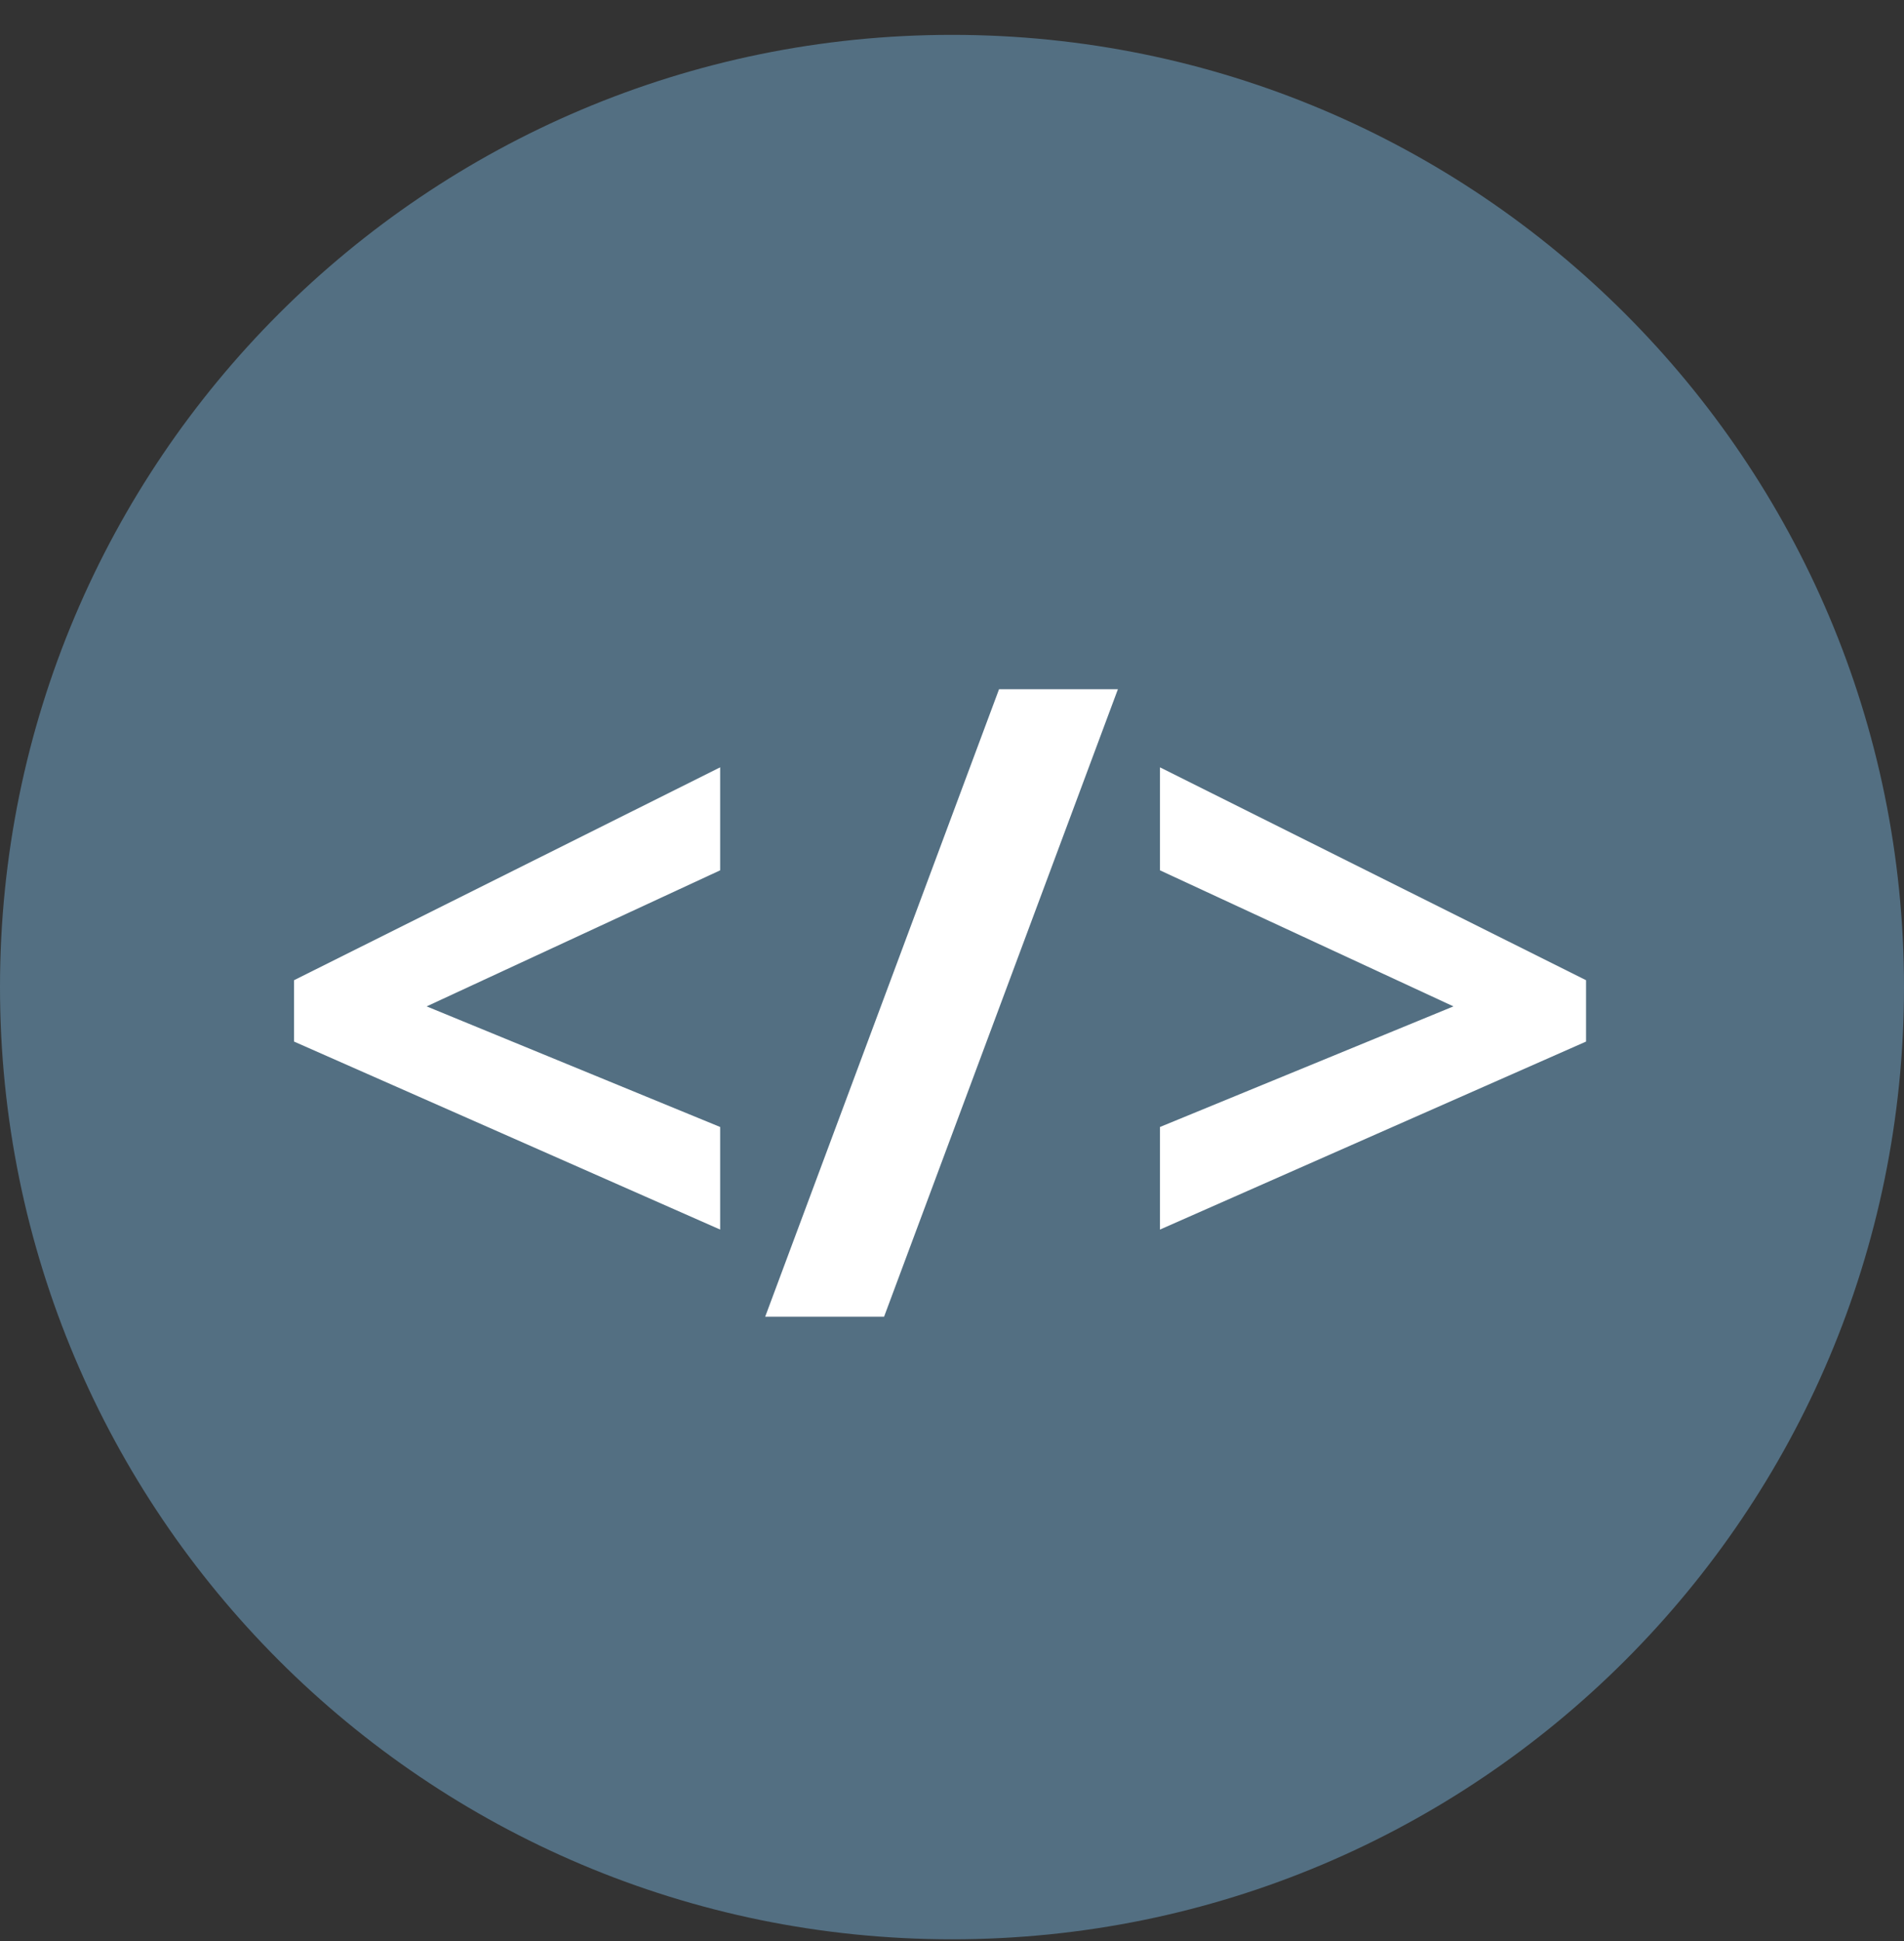 <svg width="52" height="53" viewBox="0 0 52 53" fill="none" xmlns="http://www.w3.org/2000/svg">
<rect x="0" y="0" width="52" height="53" fill="#333333" stroke="none"/>
<path d="M52 26.952C52 41.311 40.359 52.952 26 52.952C11.641 52.952 0 41.311 0 26.952C0 12.592 11.641 0.952 26 0.952C40.359 0.952 52 12.592 52 26.952Z" fill="#536F82"/>
<path d="M19.668 33.573L8.031 28.44V26.764L19.668 20.952V23.764L11.652 27.479L19.668 30.772V33.573Z" fill="white"/>
<path d="M30.531 18.819L24.145 35.952H20.898L27.285 18.819H30.531Z" fill="white"/>
<path d="M31.68 30.772L39.695 27.479L31.68 23.764V20.952L43.316 26.764V28.44L31.68 33.573V30.772Z" fill="white"/>
</svg>
